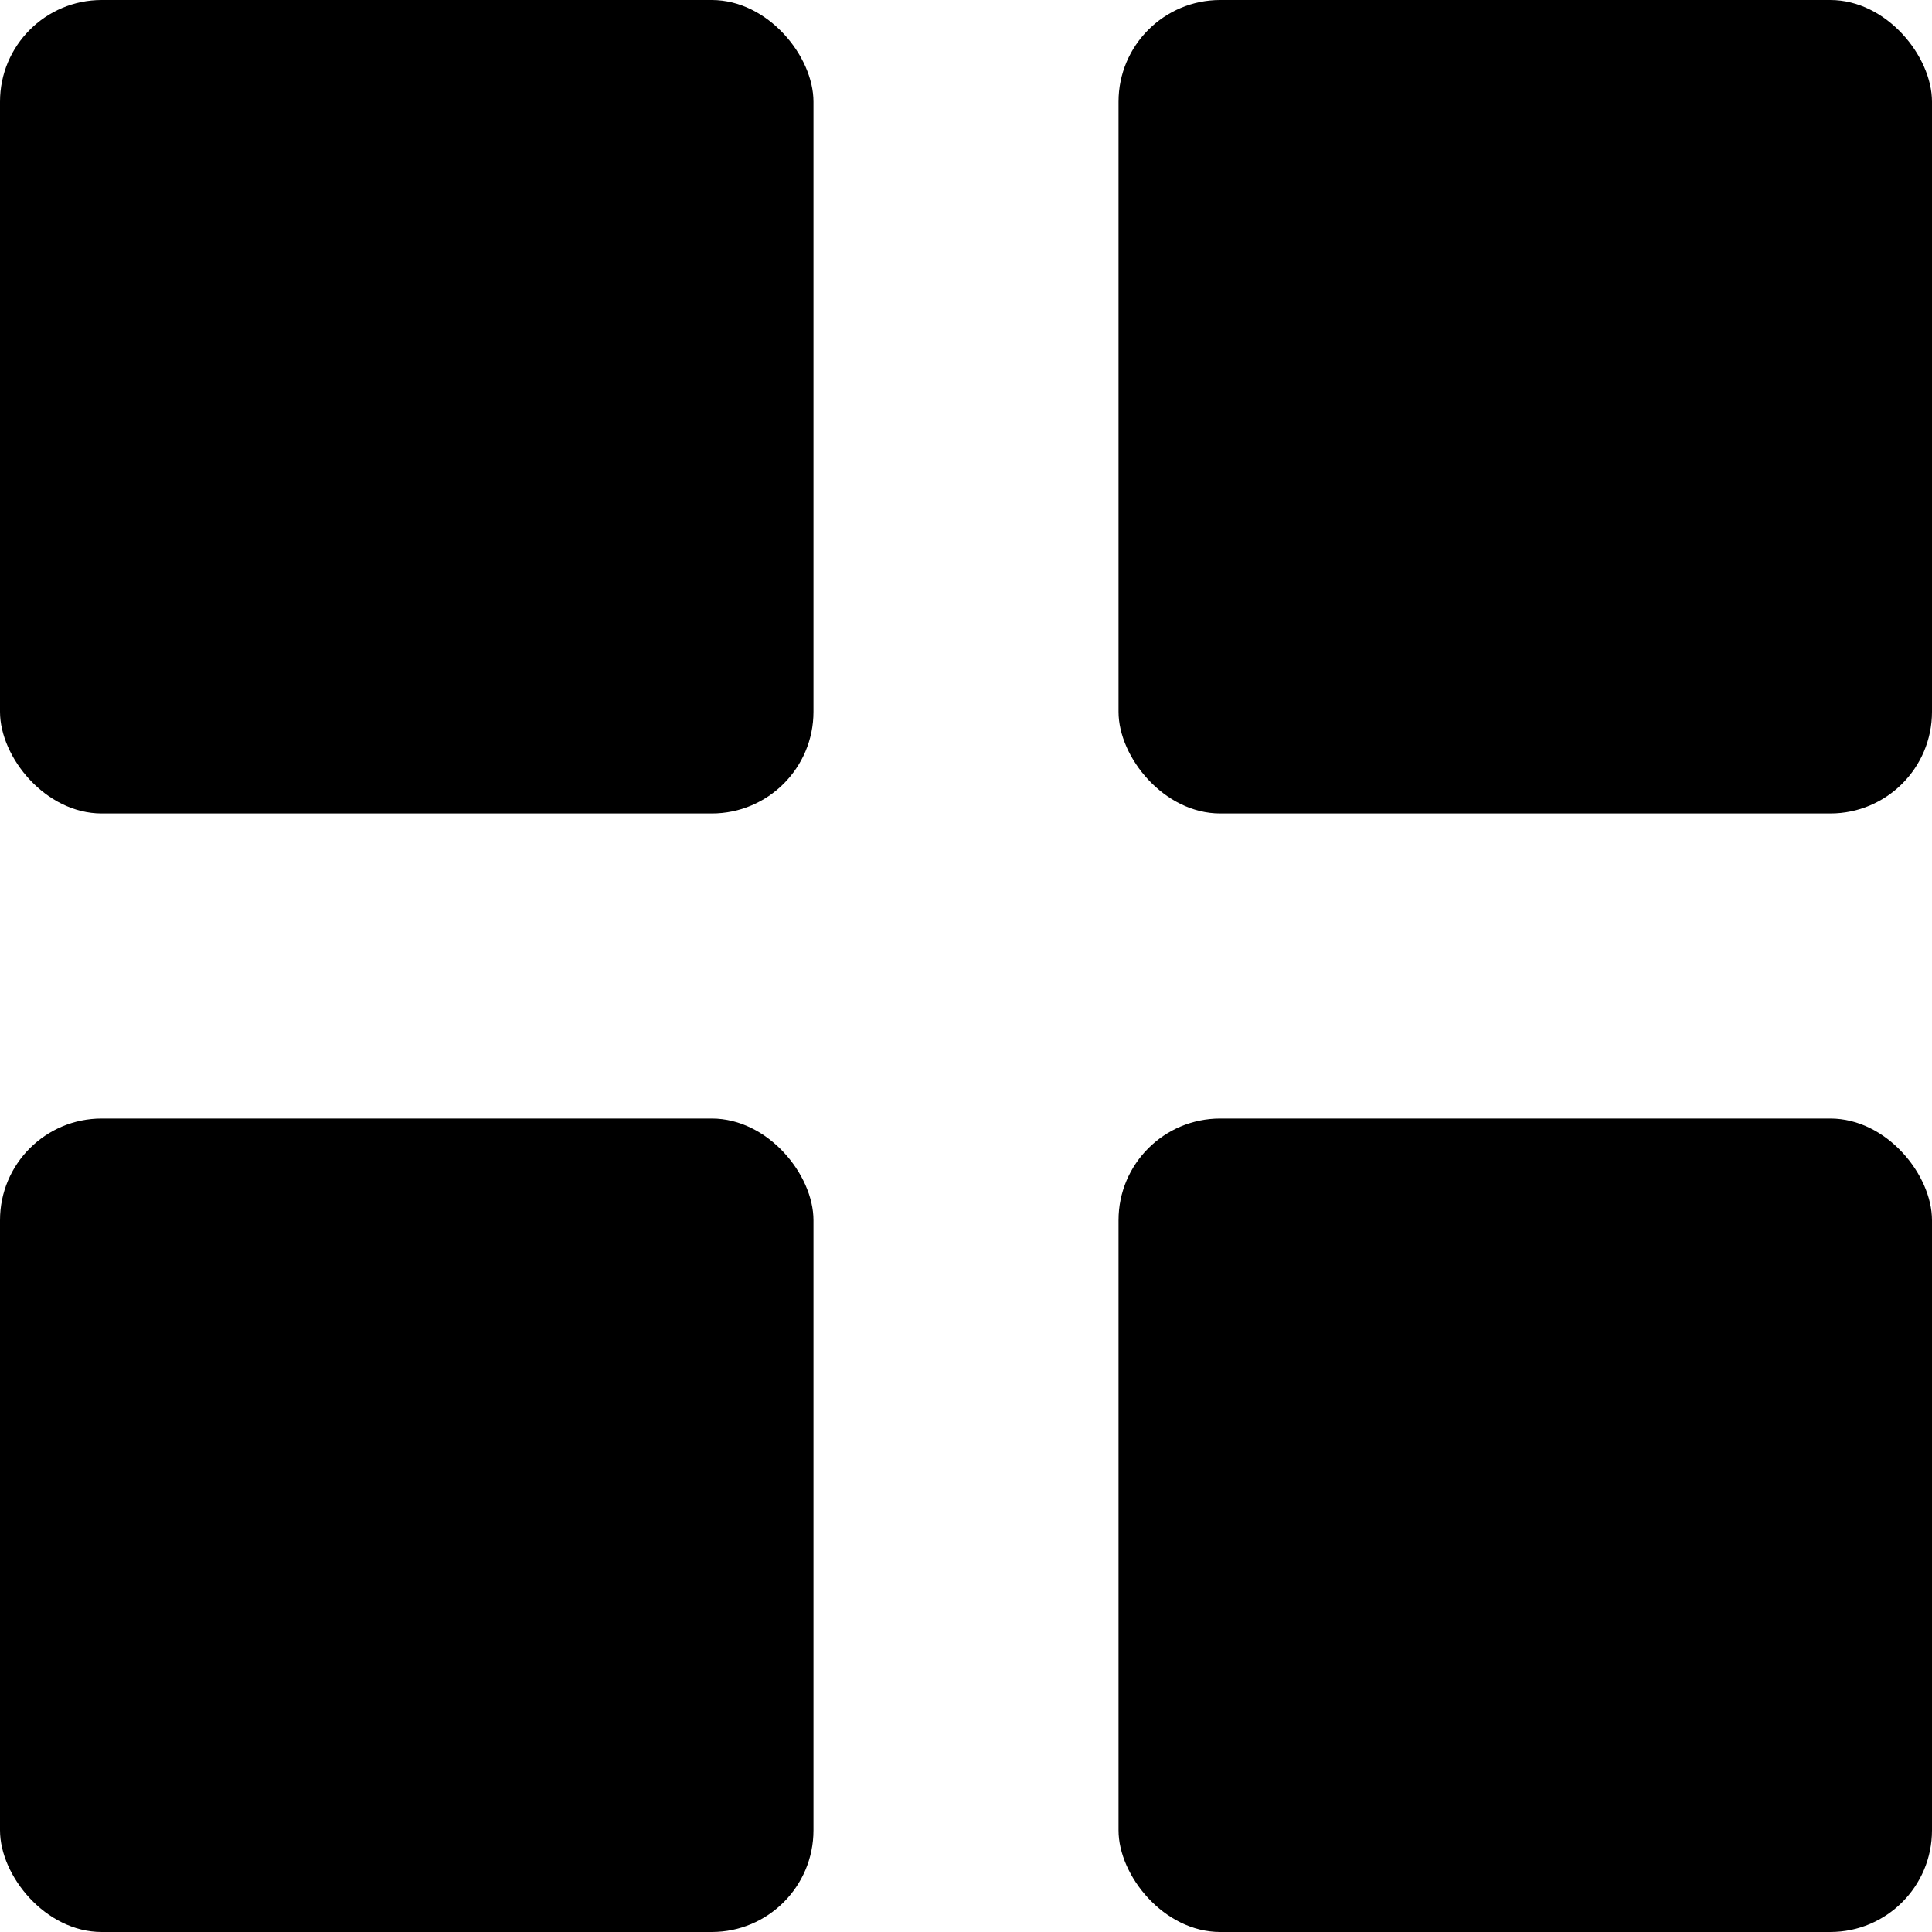 <?xml version="1.0" encoding="UTF-8"?>
<svg width="19px" height="19px" viewBox="0 0 19 19" version="1.1" xmlns="http://www.w3.org/2000/svg" xmlns:xlink="http://www.w3.org/1999/xlink">
    <!-- Generator: Sketch 61.2 (89653) - https://sketch.com -->
    <g id="Page-1" stroke="none" stroke-width="1" fill-rule="evenodd">
        <g id="Grig" >
            <rect id="Rectangle" x="0" y="0" width="8" height="8" rx="1"></rect>
            <rect id="Rectangle-Copy-23" x="0" y="11" width="8" height="8" rx="1"></rect>
            <rect id="Rectangle-Copy-10" x="11" y="0" width="8" height="8" rx="1"></rect>
            <rect id="Rectangle-Copy-34" x="11" y="11" width="8" height="8" rx="1"></rect>
        </g>
    </g>
</svg>